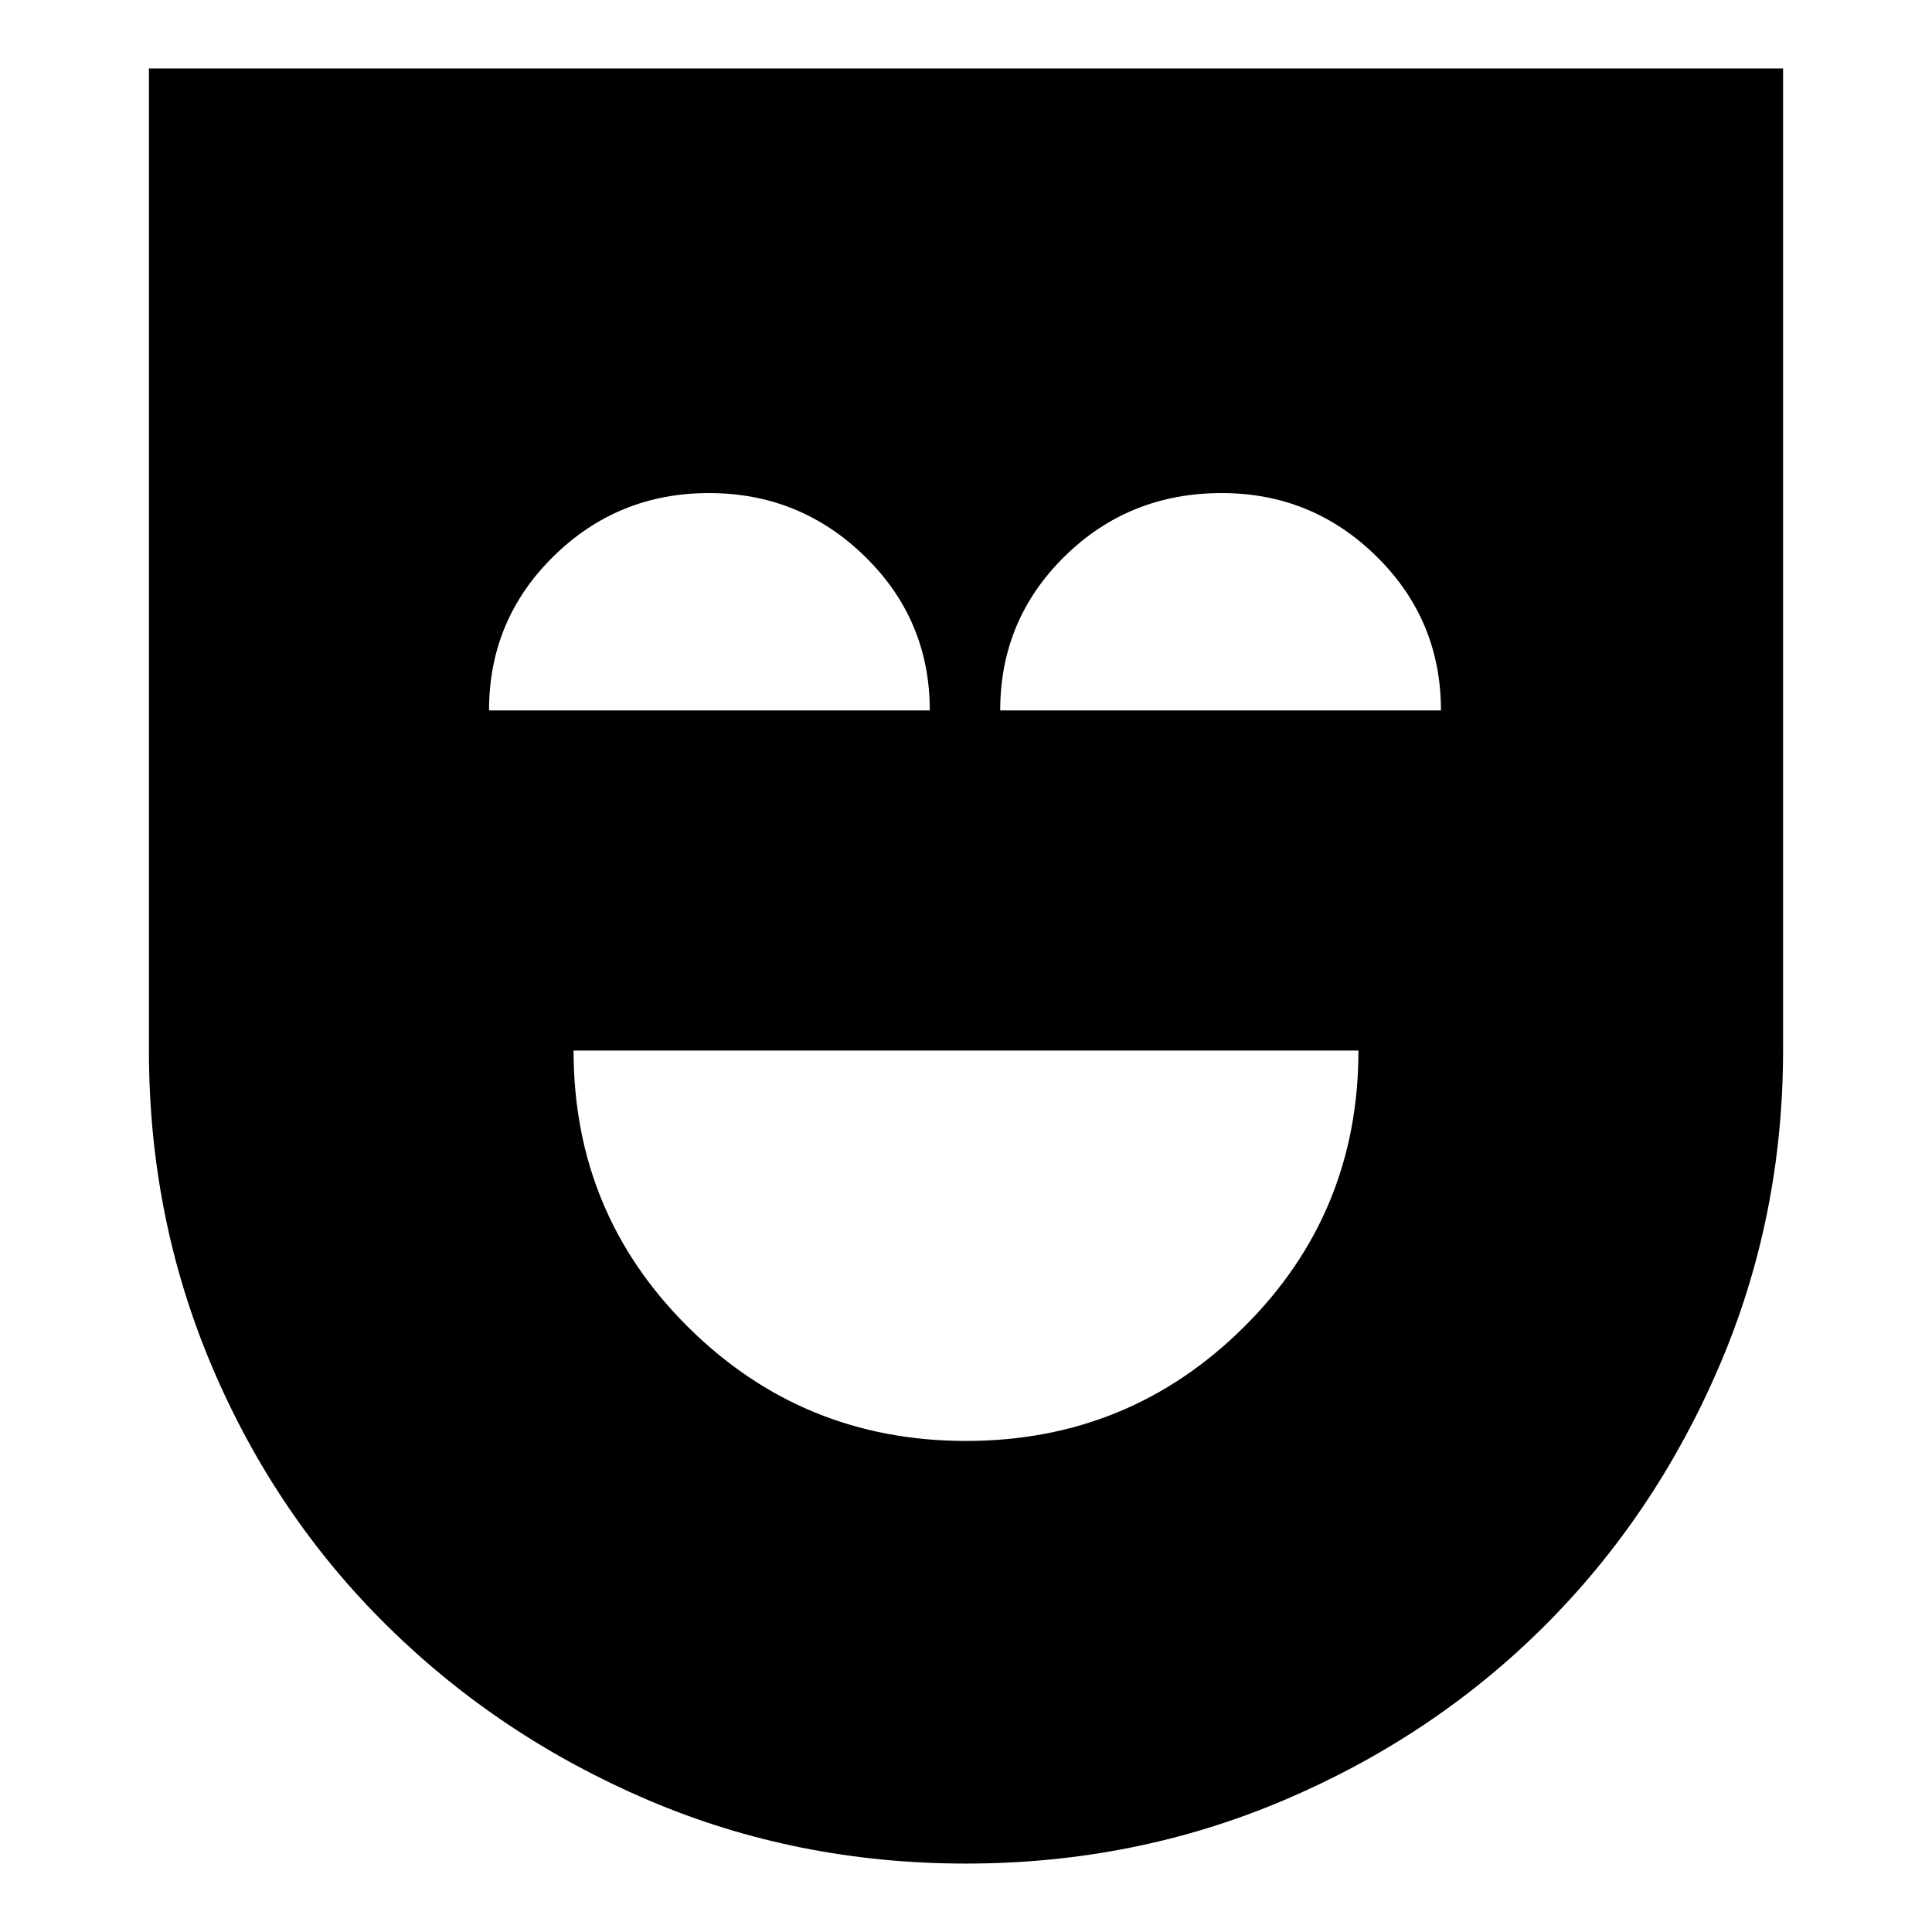 <svg xmlns="http://www.w3.org/2000/svg" height="24" viewBox="0 -960 960 960" width="24"><path d="M480-244q81 0 138-56.5T675-438H285q0 81 57 137.5T480-244Zm0 210q-84 0-157.823-31.496-73.823-31.496-129.6-86.436-55.777-54.94-87.177-128.889Q74-354.769 74-437.971V-926h812v487.845q0 83.155-31.8 157.208-31.8 74.052-86.8 128.909-54.999 54.856-129.2 86.447Q564-34 480-34ZM243-607h219q0-45-32.235-76.5-32.234-31.5-77.499-31.5Q307-715 275-683.531 243-652.062 243-607Zm254 0h219q0-45-32.001-76.5-32-31.5-76.937-31.5Q561-715 529-683.531T497-607Z"/></svg>